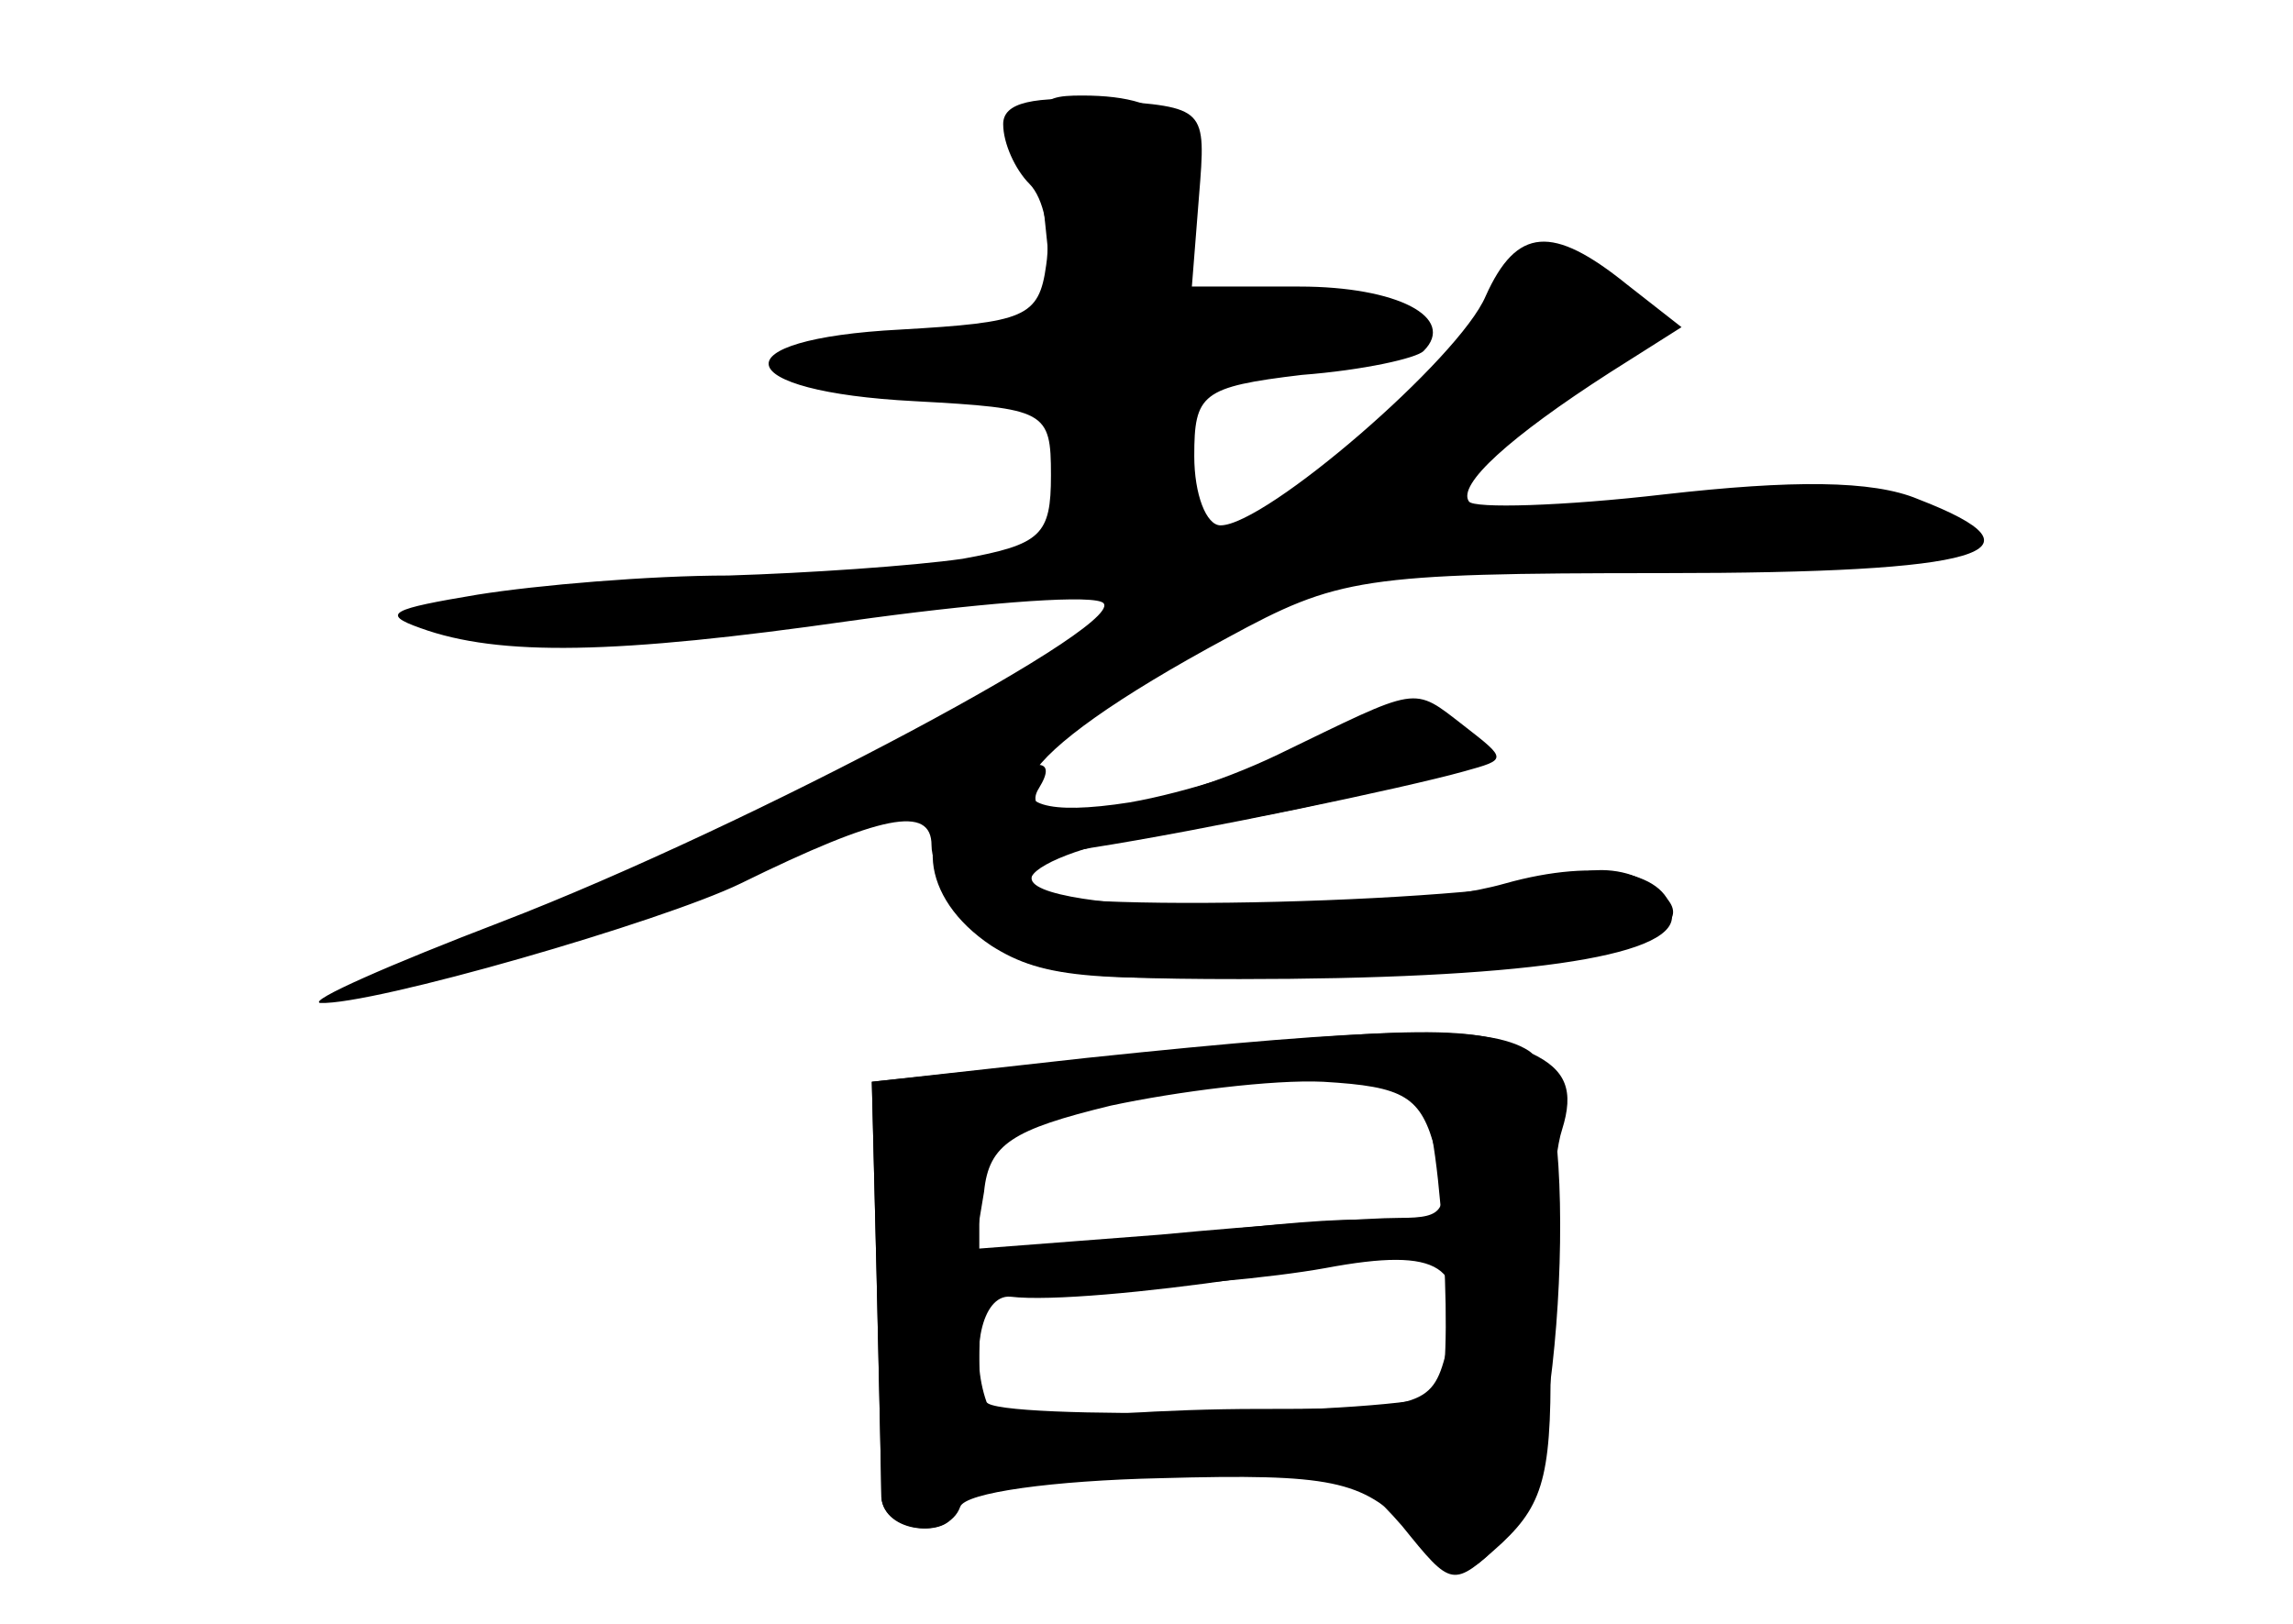 <?xml version="1.0" standalone="no"?>
<!DOCTYPE svg PUBLIC "-//W3C//DTD SVG 20010904//EN"
 "http://www.w3.org/TR/2001/REC-SVG-20010904/DTD/svg10.dtd">
<svg version="1.0" xmlns="http://www.w3.org/2000/svg"
 width="96pt" height="68pt" viewBox="0 0 96 68"
 preserveAspectRatio="xMidYMid meet">
<g transform="translate(0,68) scale(0.1,-0.1)" fill="#000000" stroke="none">
<g id="part-0" class="char-part">
  <path d="M420 628 c0 -8 5 -19 11 -25 6 -6 9 -21 7 -34 -3 -22 -9 -24 -61 -27
-77 -4 -72 -26 6 -30 55 -3 57 -4 57 -31 0 -25 -4 -29 -37 -35 -21 -3 -65 -6
-98 -7 -33 0 -80 -4 -105 -8 -36 -6 -41 -8 -24 -14 33 -12 82 -11 180 3 50 7
97 11 105 8 18 -6 -147 -94 -251 -134 -47 -18 -81 -33 -76 -34 22 -1 143 34
176 50 59 29 80 33 80 16 0 -9 9 -25 20 -36 17 -17 33 -20 109 -20 116 0 181
9 181 26 0 19 -31 25 -70 14 -53 -15 -203 -13 -198 3 3 6 27 15 54 18 27 4 69
12 94 19 40 11 43 13 26 25 -15 12 -23 11 -54 -5 -21 -11 -56 -22 -79 -26 -70
-11 -52 19 41 69 46 25 56 27 182 27 135 0 164 9 107 31 -19 8 -53 8 -106 2
-43 -5 -80 -6 -82 -3 -5 7 17 27 59 54 l30 19 -23 18 c-31 25 -46 24 -59 -5
-11 -26 -92 -96 -111 -96 -6 0 -11 13 -11 29 0 26 3 29 45 34 26 2 48 7 51 10
14 14 -11 27 -52 27 l-45 0 3 38 c3 37 3 37 -39 40 -31 2 -43 -1 -43 -10z"/>
  <path d="M455 237 l-90 -10 2 -81 c1 -45 2 -87 2 -93 1 -15 28 -18 33 -4 2 6
39 11 84 12 72 2 84 -1 104 -21 22 -22 23 -22 40 -4 25 26 32 190 10 204 -17
11 -61 10 -185 -3z m140 -17 c9 -14 14 -119 7 -124 -13 -8 -187 -11 -189 -3
-7 20 -2 45 10 44 33 -4 167 16 167 24 0 11 -21 11 -112 0 l-68 -7 0 27 c0 25
4 28 53 37 71 13 125 14 132 2z"/>
</g>
<g id="part-1" class="char-part">
  <path d="M437 592 l5 -48 -58 -11 -59 -10 57 -2 c54 -1 57 -2 63 -31 9 -42 45
-42 45 -1 0 28 2 30 57 37 51 6 55 8 38 20 -12 9 -32 12 -56 8 l-38 -6 6 37
c6 40 -5 55 -44 55 -20 0 -22 -3 -16 -48z"/>
</g>
<g id="part-2" class="char-part">
  <path d="M535 364 c-50 -24 -112 -33 -100 -14 8 13 -1 13 -26 0 -27 -15 -24
-46 6 -66 22 -14 44 -16 147 -11 119 5 160 17 128 37 -8 6 -22 7 -30 4 -29
-12 -227 -17 -234 -6 -4 7 8 13 31 17 45 7 131 25 156 32 18 5 18 5 0 19 -22
17 -18 17 -78 -12z"/>
</g>
<g id="part-3" class="char-part">
  <path d="M460 237 l-95 -10 2 -81 c1 -44 2 -87 2 -93 1 -15 31 -18 31 -4 0 5
37 11 83 13 78 4 83 3 104 -21 21 -26 21 -26 42 -7 18 17 21 30 20 86 -1 36 1
75 5 87 5 16 2 25 -13 32 -22 12 -45 12 -181 -2z m141 -39 c6 -25 4 -28 -15
-28 -13 0 -58 -3 -100 -7 l-78 -6 4 24 c2 20 12 26 53 36 28 6 68 11 89 10 34
-2 41 -6 47 -29z m5 -82 c-6 -25 -9 -26 -79 -26 -39 0 -82 -3 -94 -6 -20 -6
-23 -3 -23 25 0 31 1 31 53 32 28 0 70 4 92 8 48 9 60 1 51 -33z"/>
</g>
</g>
</svg>